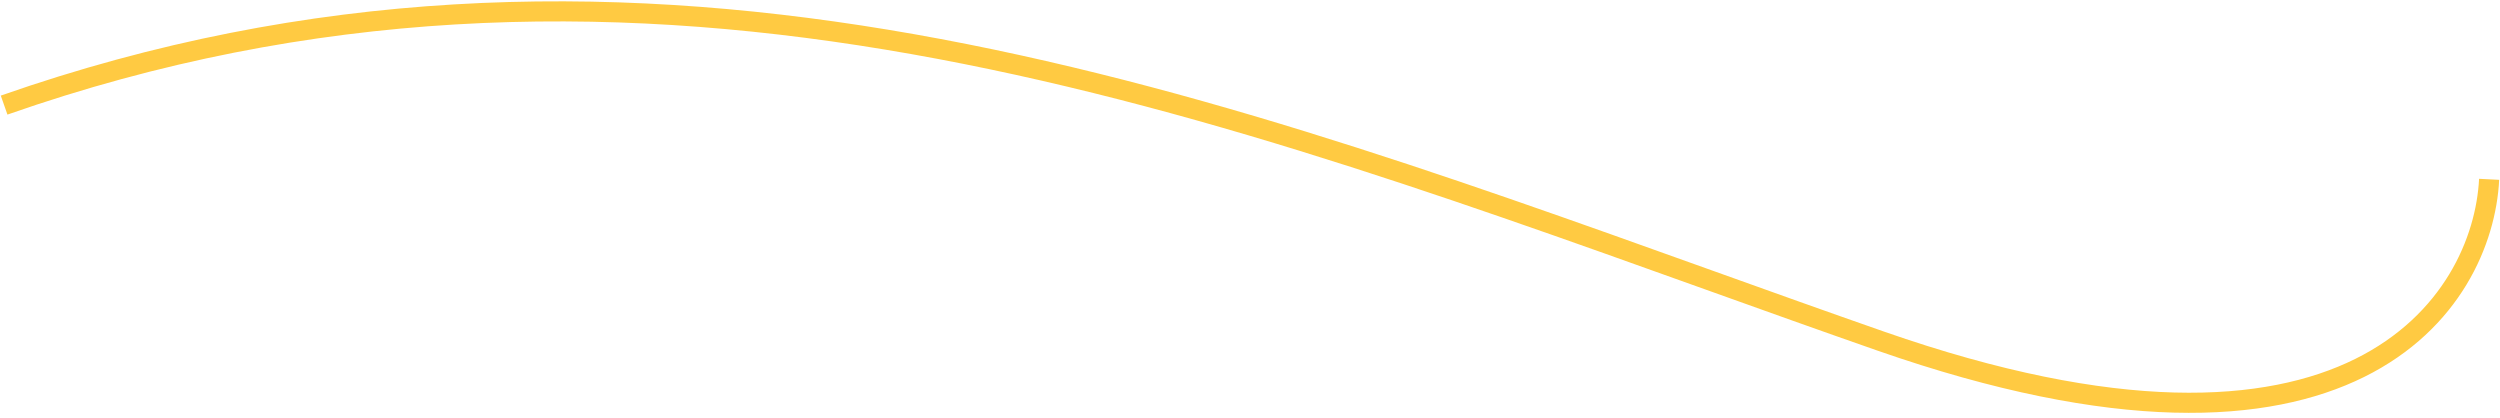 <svg width="497" height="83" viewBox="0 0 497 83" fill="none" xmlns="http://www.w3.org/2000/svg">
<path fill-rule="evenodd" clip-rule="evenodd" d="M469.981 74.946C489.085 65.487 496.196 48.542 496.835 35.748L492.84 35.548C492.262 47.126 485.817 62.642 468.206 71.362C450.538 80.11 421.223 82.218 374.539 65.919C363.185 61.955 351.793 57.869 340.353 53.766C233.864 15.572 123.223 -24.112 0.156 19.006L1.478 22.781C123.132 -19.841 232.404 19.326 339.052 57.554C350.468 61.646 361.853 65.727 373.22 69.695C420.382 86.161 450.937 84.376 469.981 74.946Z" fill="#FFCA42"/>
</svg>
